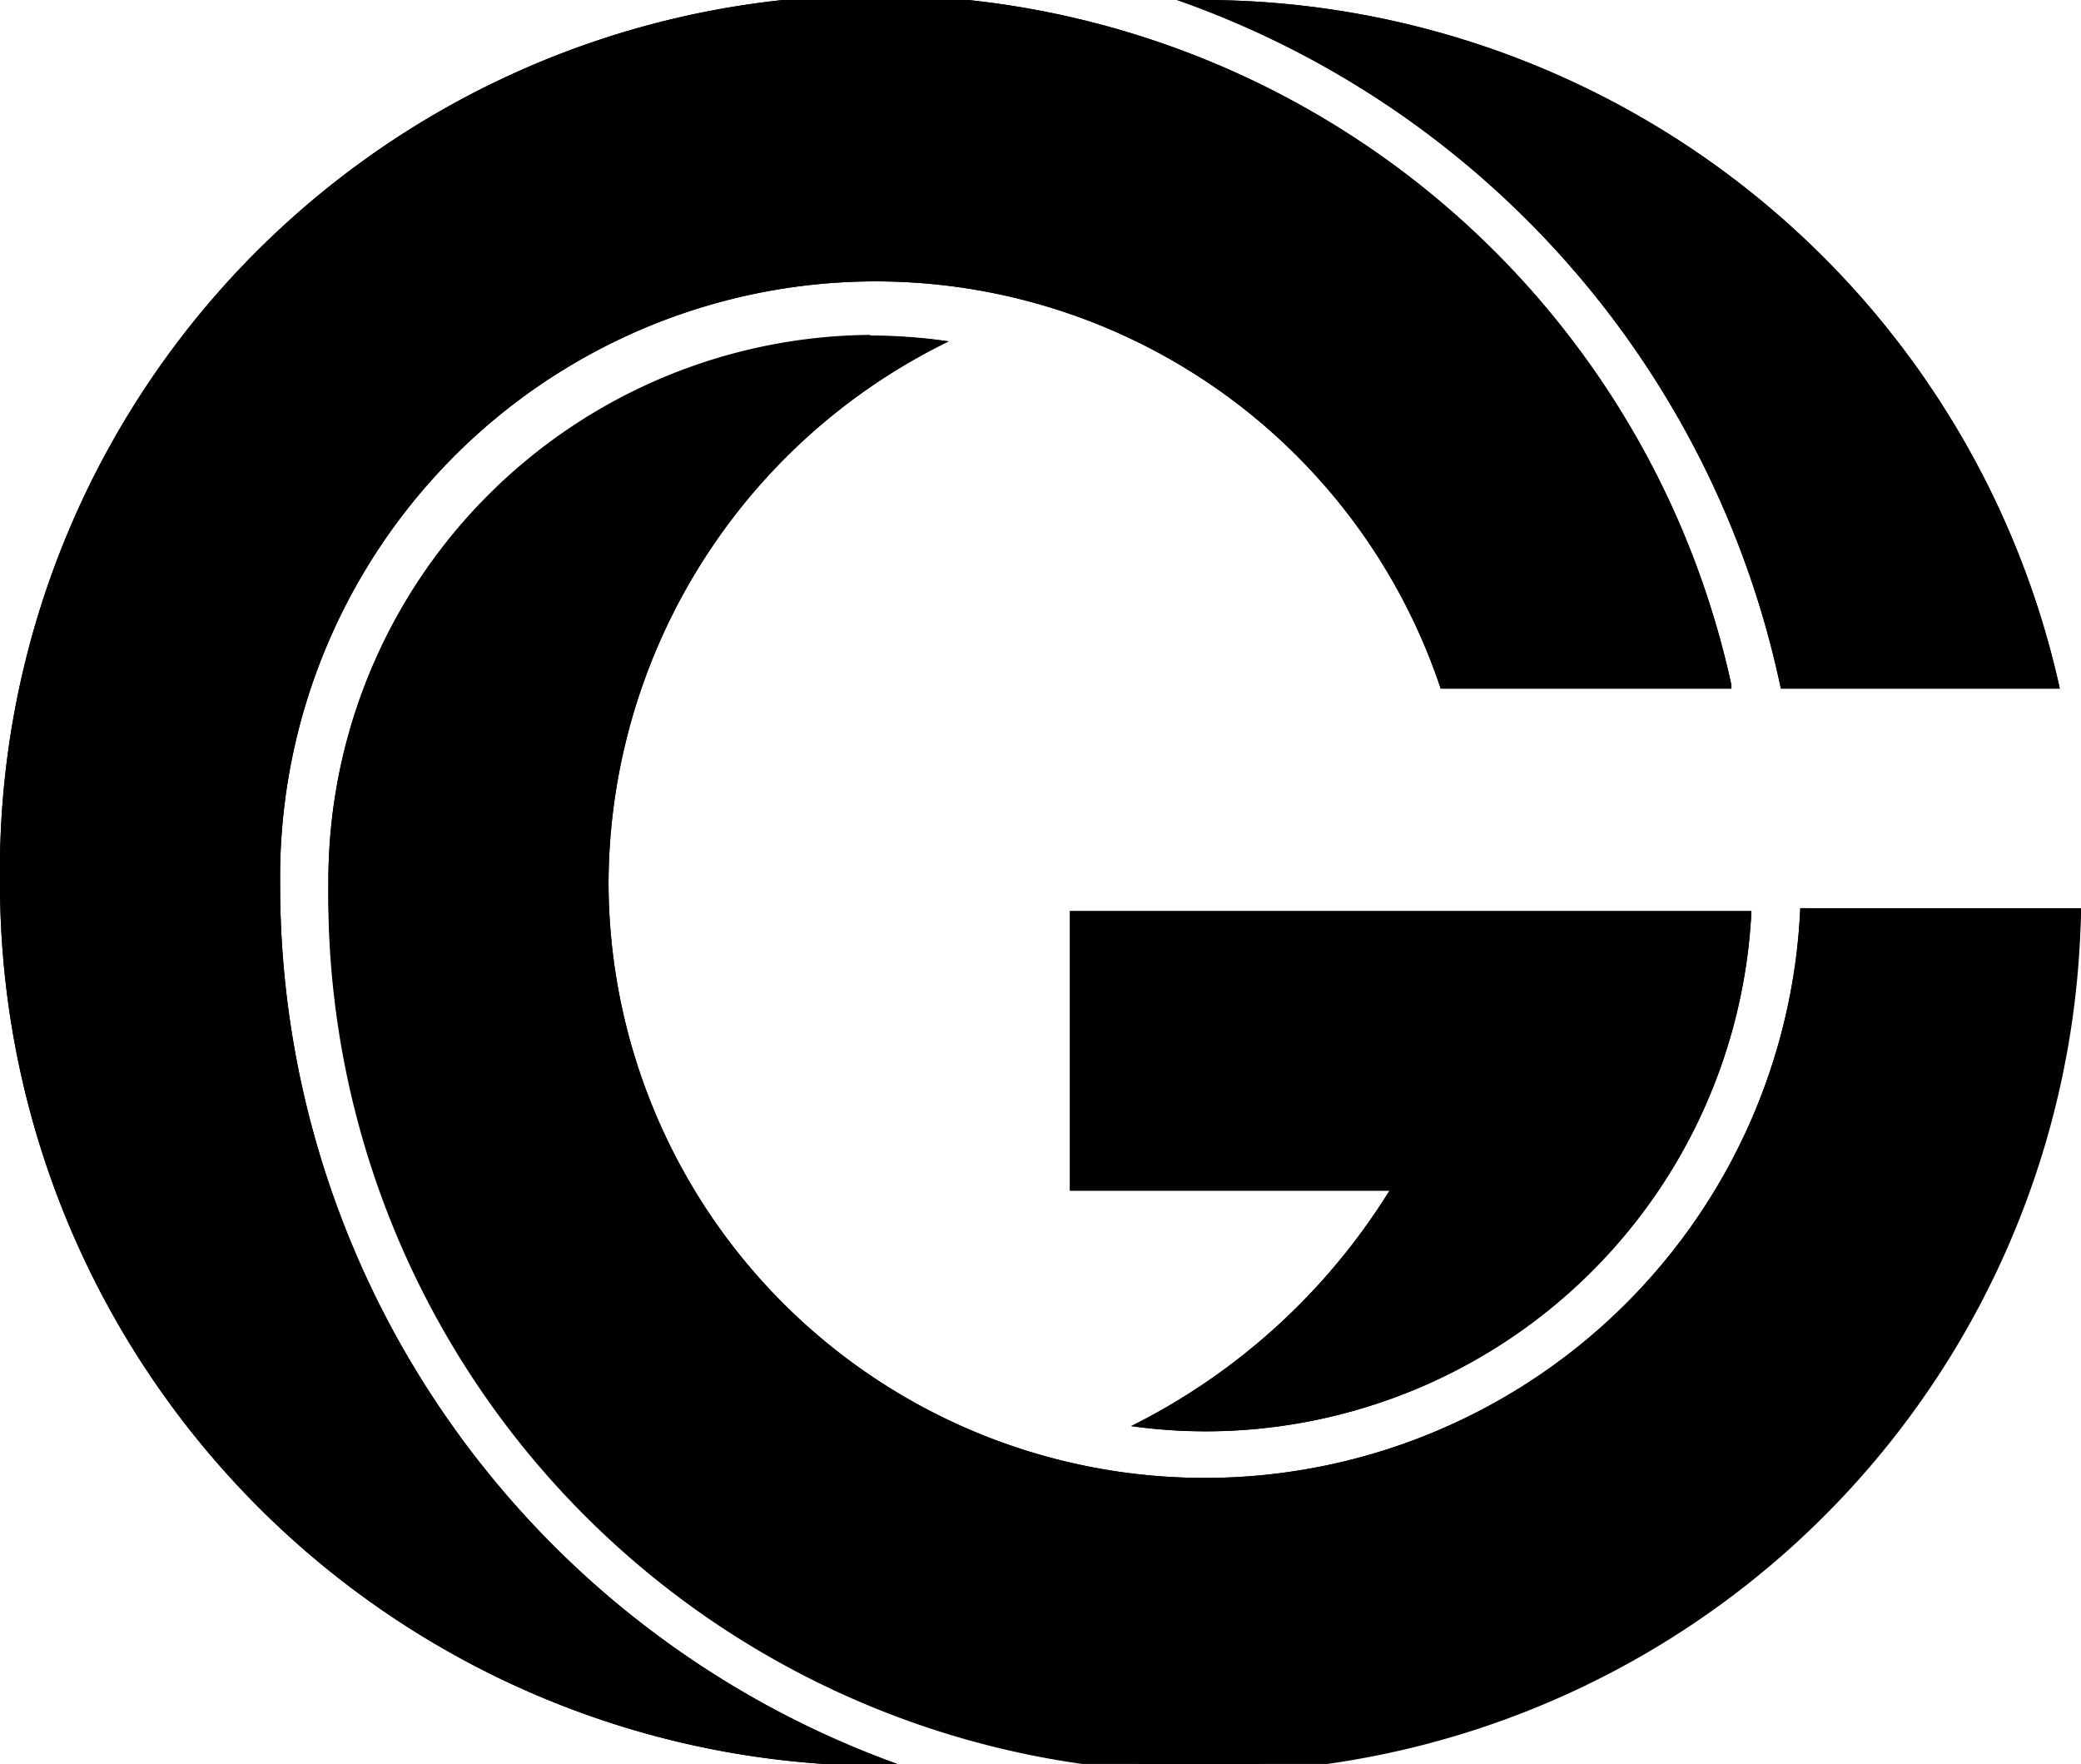 <svg xmlns="http://www.w3.org/2000/svg" viewBox="0 0 35.36 29.97"><title>Asset 1</title><g id="Layer_2" data-name="Layer 2"><g id="Layer_1-2" data-name="Layer 1"><path d="M30.59,15.43v0A10.13,10.13,0,0,1,10.34,15a10.28,10.28,0,0,1,5.78-9.2A9.26,9.26,0,0,0,5.58,15a14.89,14.89,0,0,0,29.78.45Z"/><path d="M20.47,0H20A15.85,15.85,0,0,1,30.26,11.7H35A14.91,14.91,0,0,0,20.47,0"/><path d="M14.79,5.69A9.28,9.28,0,0,0,5.58,15,14.93,14.93,0,0,0,20,30h.46A15,15,0,0,0,35.36,15.43H30.59s0,0,0,0A10.13,10.13,0,0,1,10.34,15a10.28,10.28,0,0,1,5.78-9.2,9.13,9.13,0,0,0-1.34-.1"/><path d="M18.18,20.23h5.43a10.87,10.87,0,0,1-4.39,4,9.28,9.28,0,0,0,10.54-8.75H18.18Z"/><path d="M0,15A15,15,0,0,0,15.33,30,15.87,15.87,0,0,1,4.76,15,10.12,10.12,0,0,1,24.48,11.7h4.94v-.06A14.88,14.88,0,0,0,0,15"/><path d="M18.37,15.62h11.2a9.06,9.06,0,0,1-9,8.47l-.66,0a10.81,10.81,0,0,0,3.74-3.53l.14-.2L24,20H18.37Zm-.19-.19v4.8h5.43a10.87,10.87,0,0,1-4.39,4,9.16,9.16,0,0,0,1.31.09,9.3,9.3,0,0,0,9.23-8.84H18.18Z"/><path d="M.19,15A14.76,14.76,0,0,1,14.89.19,14.82,14.82,0,0,1,29.18,11.5H24.61a10.47,10.47,0,0,0-9.72-6.9A10.36,10.36,0,0,0,4.57,15a16.08,16.08,0,0,0,9.64,14.76A14.79,14.79,0,0,1,.19,15M0,15A15,15,0,0,0,15.33,30,15.87,15.87,0,0,1,4.76,15,10.12,10.12,0,0,1,24.48,11.7h4.94v-.06A14.88,14.88,0,0,0,0,15"/><path d="M20.47,0H20A15.85,15.85,0,0,1,30.26,11.7H35A14.91,14.91,0,0,0,20.47,0"/></g></g></svg>